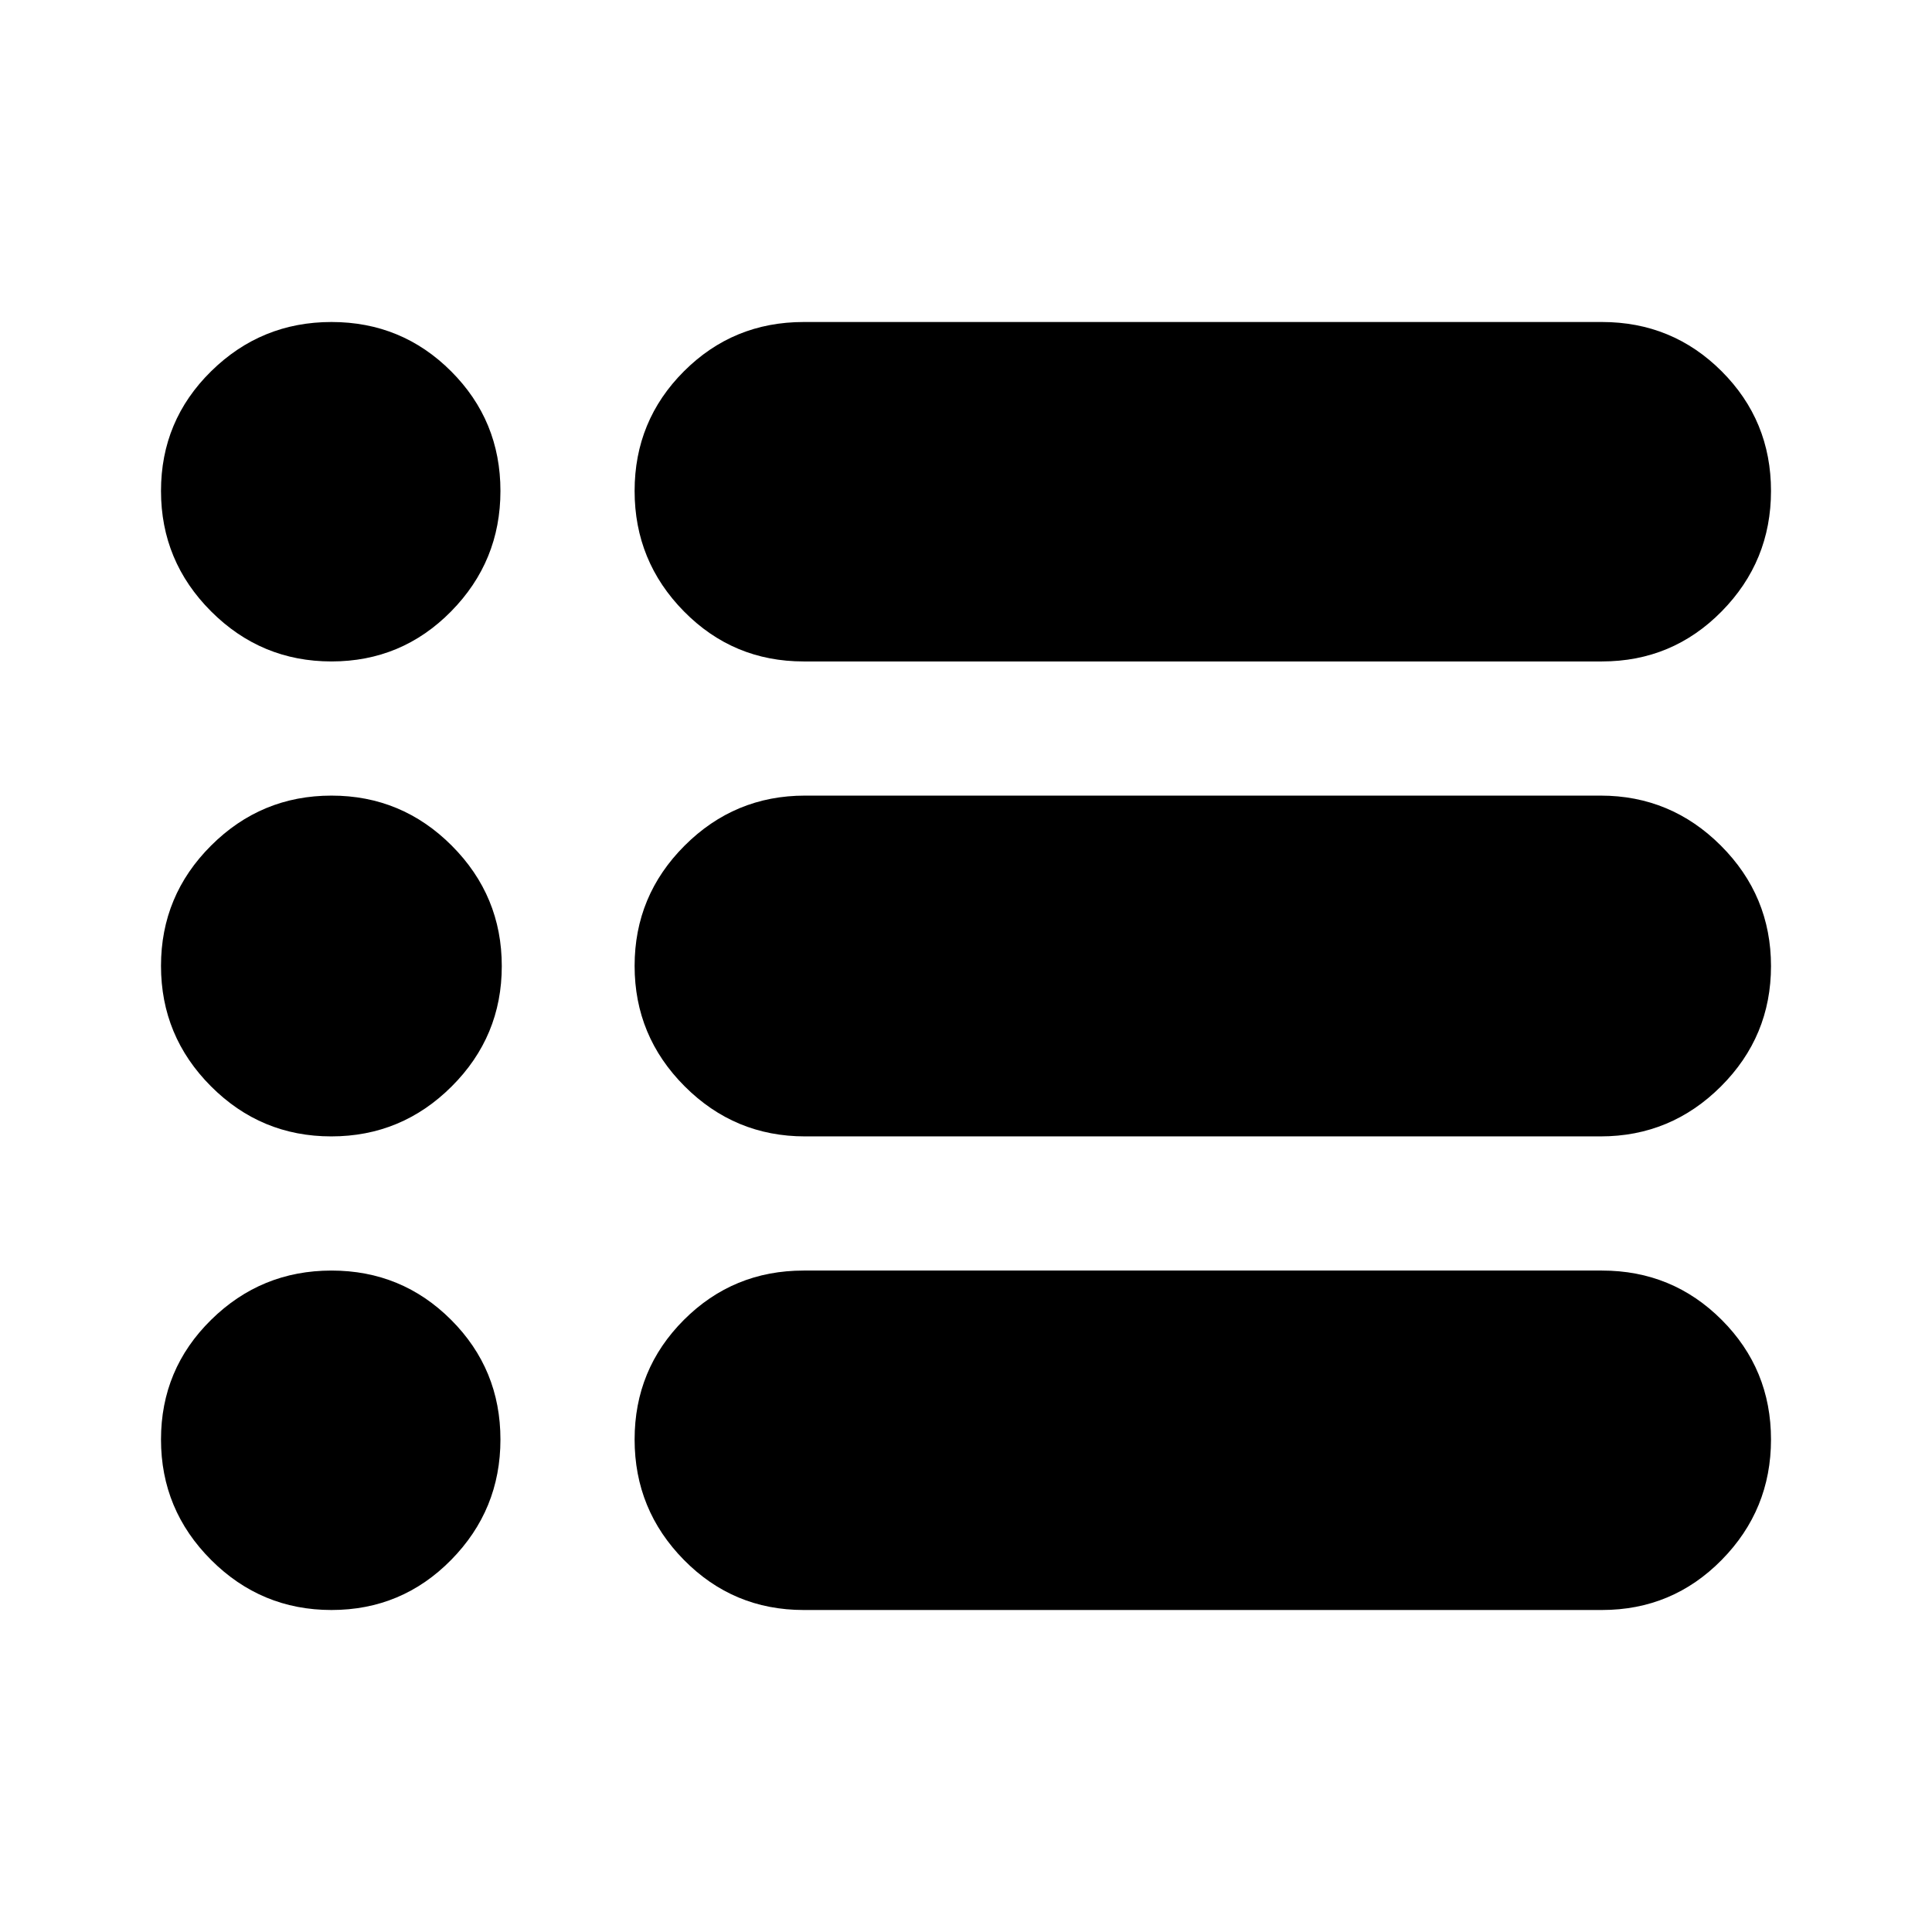 <svg xmlns="http://www.w3.org/2000/svg" height="40" viewBox="0 -960 960 960" width="40"><path d="M399.333-160q-35 0-59.5-24.886-24.5-24.887-24.5-59.834t24.5-59.447q24.5-24.5 59.5-24.5H796q35 0 59.5 24.5T880-244.72q0 34.947-24.5 59.834Q831-160 796-160H399.333ZM400-395.333q-34.925 0-59.796-24.887-24.871-24.886-24.871-59.833t24.871-59.78q24.871-24.834 59.796-24.834h395.333q34.925 0 59.796 24.887Q880-514.894 880-479.947t-24.871 59.78q-24.871 24.834-59.796 24.834H400Zm-.667-236q-35 0-59.5-24.887-24.5-24.886-24.5-59.833t24.5-59.447q24.5-24.5 59.5-24.5H796q35 0 59.5 24.5t24.5 59.447q0 34.947-24.5 59.833-24.5 24.887-59.5 24.887H399.333Zm-234.613 0q-34.947 0-59.834-24.887Q80-681.106 80-716.053t24.886-59.447Q129.773-800 164.72-800t59.447 24.5q24.5 24.5 24.5 59.447t-24.5 59.833q-24.5 24.887-59.447 24.887Zm-.106 236q-34.947 0-59.781-24.887Q80-445.106 80-480.053t24.886-59.78q24.887-24.834 59.834-24.834t59.78 24.887q24.834 24.886 24.834 59.833t-24.887 59.78q-24.886 24.834-59.833 24.834ZM164.72-160q-34.947 0-59.834-24.886Q80-209.773 80-244.72t24.886-59.447q24.887-24.5 59.834-24.5t59.447 24.5q24.5 24.5 24.5 59.447t-24.5 59.834Q199.667-160 164.72-160Z"/></svg>